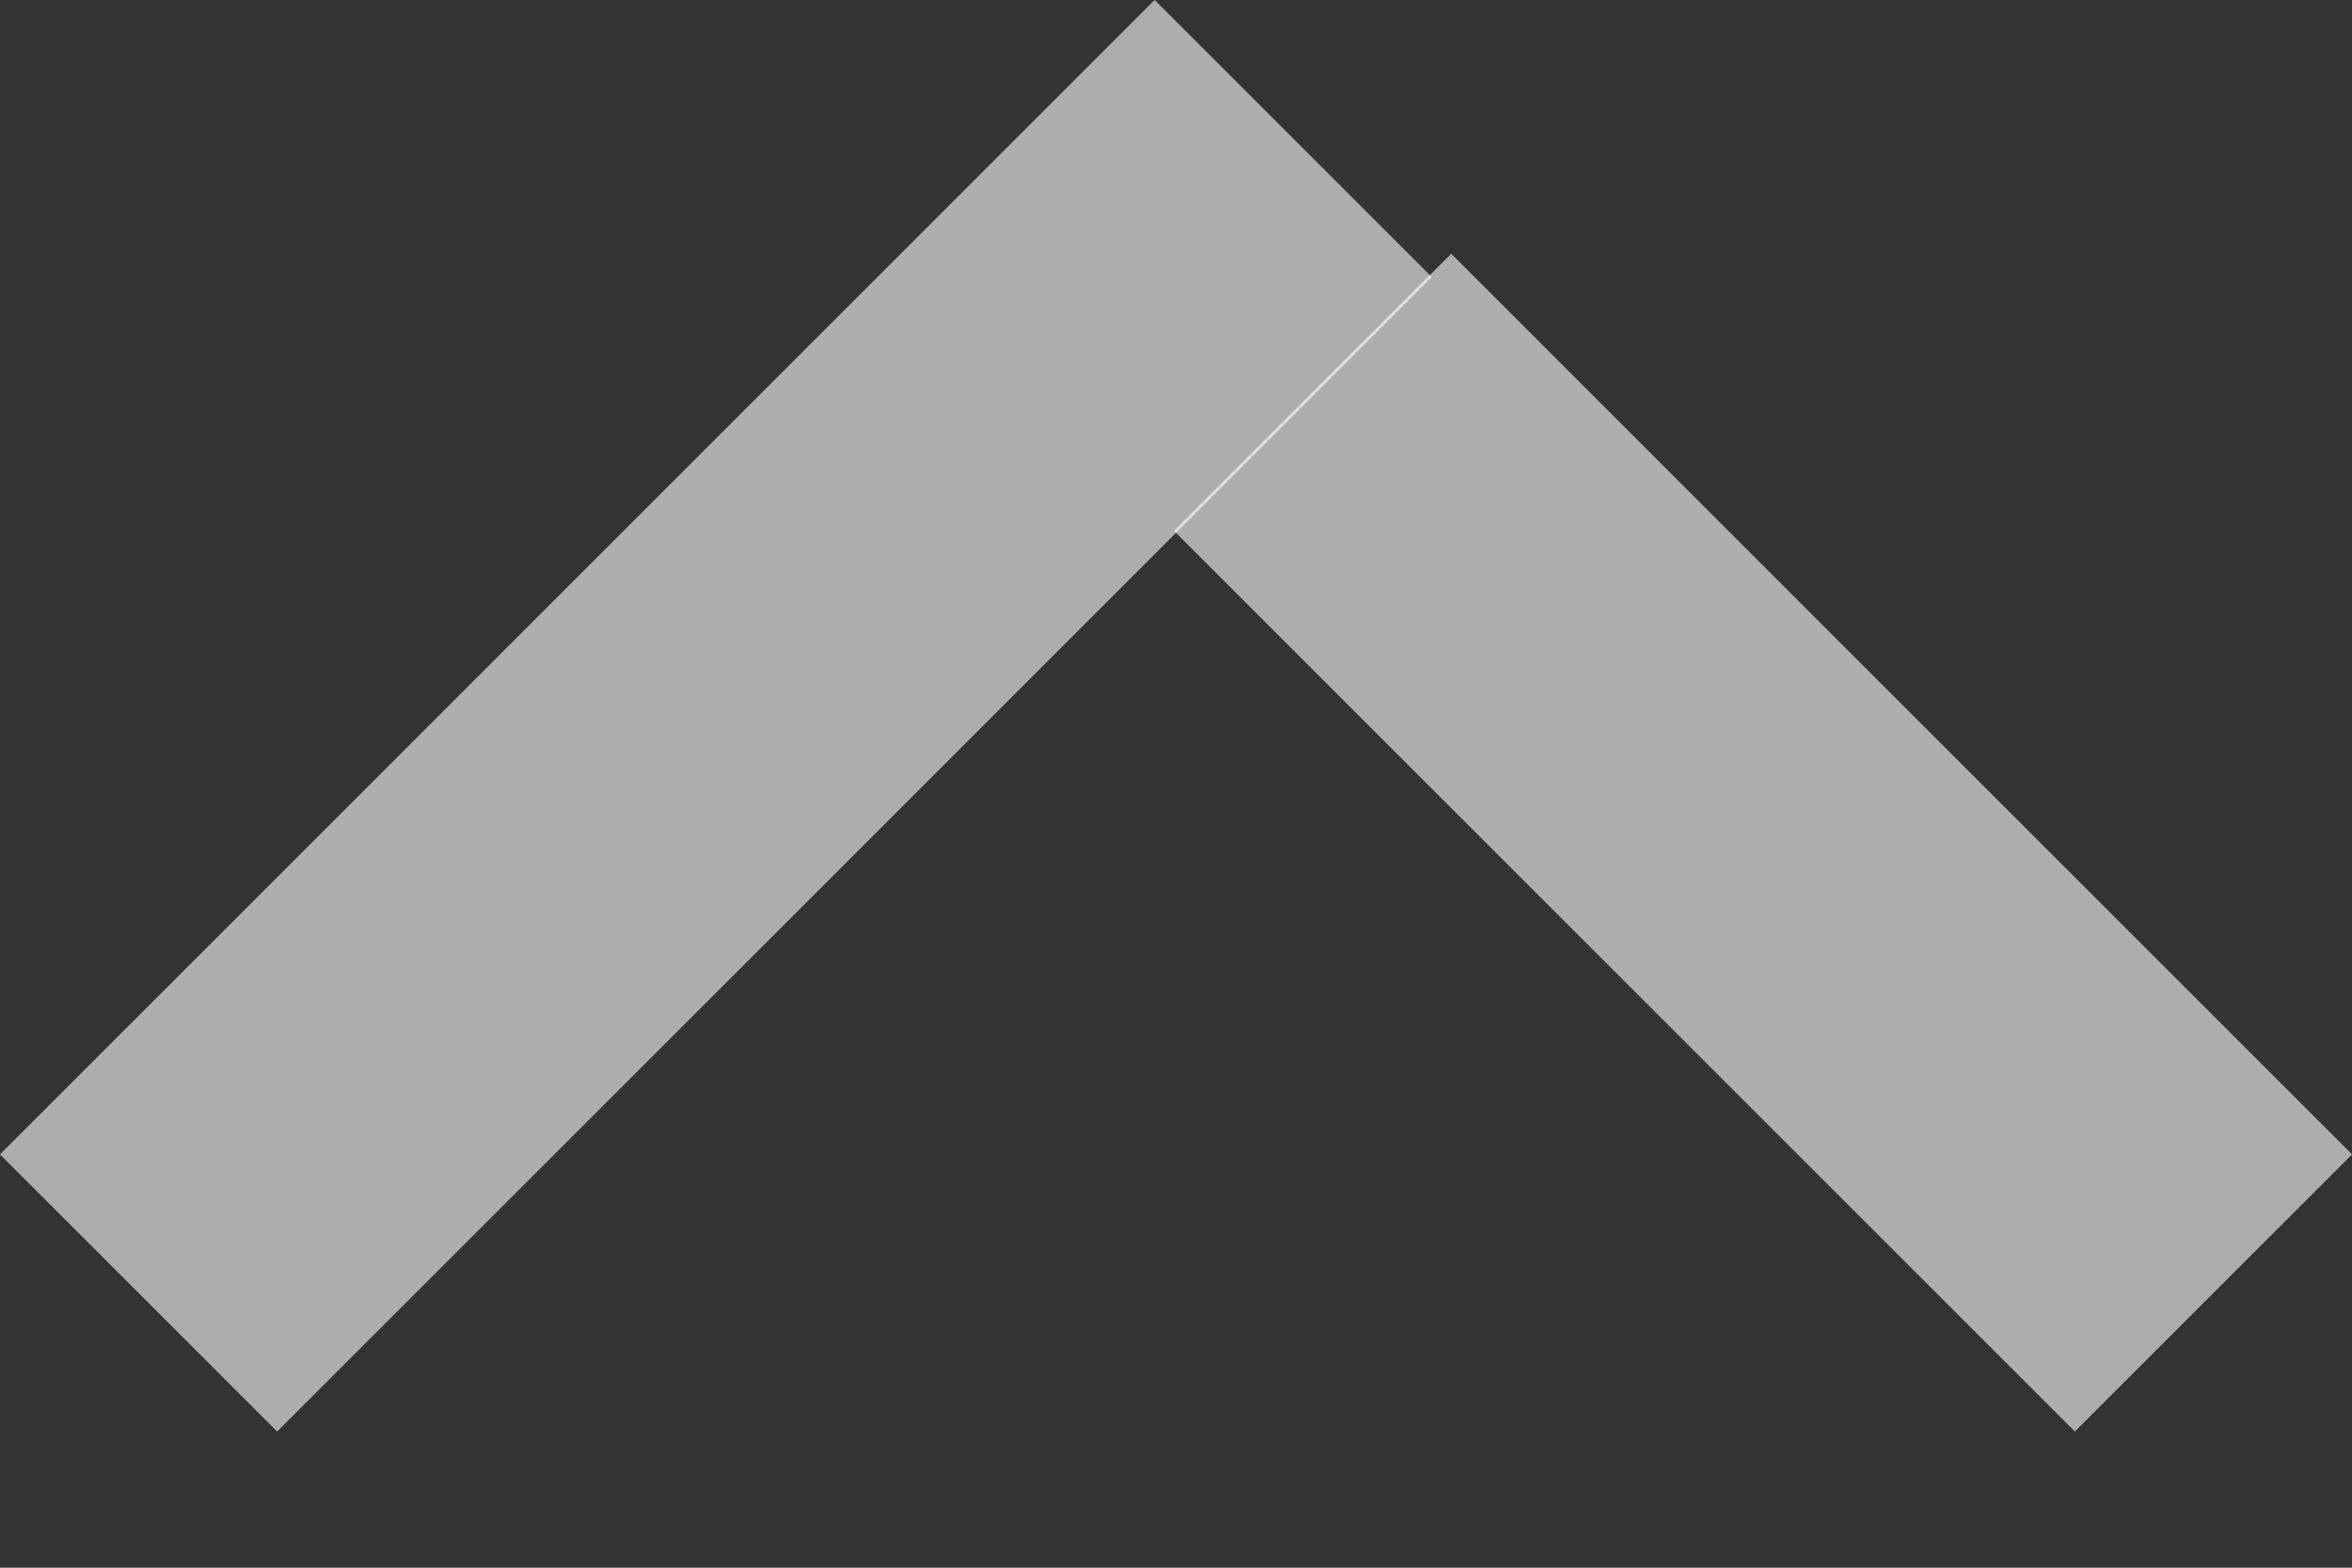 <svg width="12" height="8" viewBox="0 0 12 8" fill="none" xmlns="http://www.w3.org/2000/svg">
<rect x="0" y="0" width="12" height="8" fill="#333333" stroke="none"/>
<line x1="6.598" y1="0.707" x2="0.707" y2="6.598" stroke="white" stroke-opacity="0.6" stroke-width="2"/>
<line x1="11.293" y1="6.598" x2="6.697" y2="2.002" stroke="white" stroke-opacity="0.6" stroke-width="2"/>
</svg>
